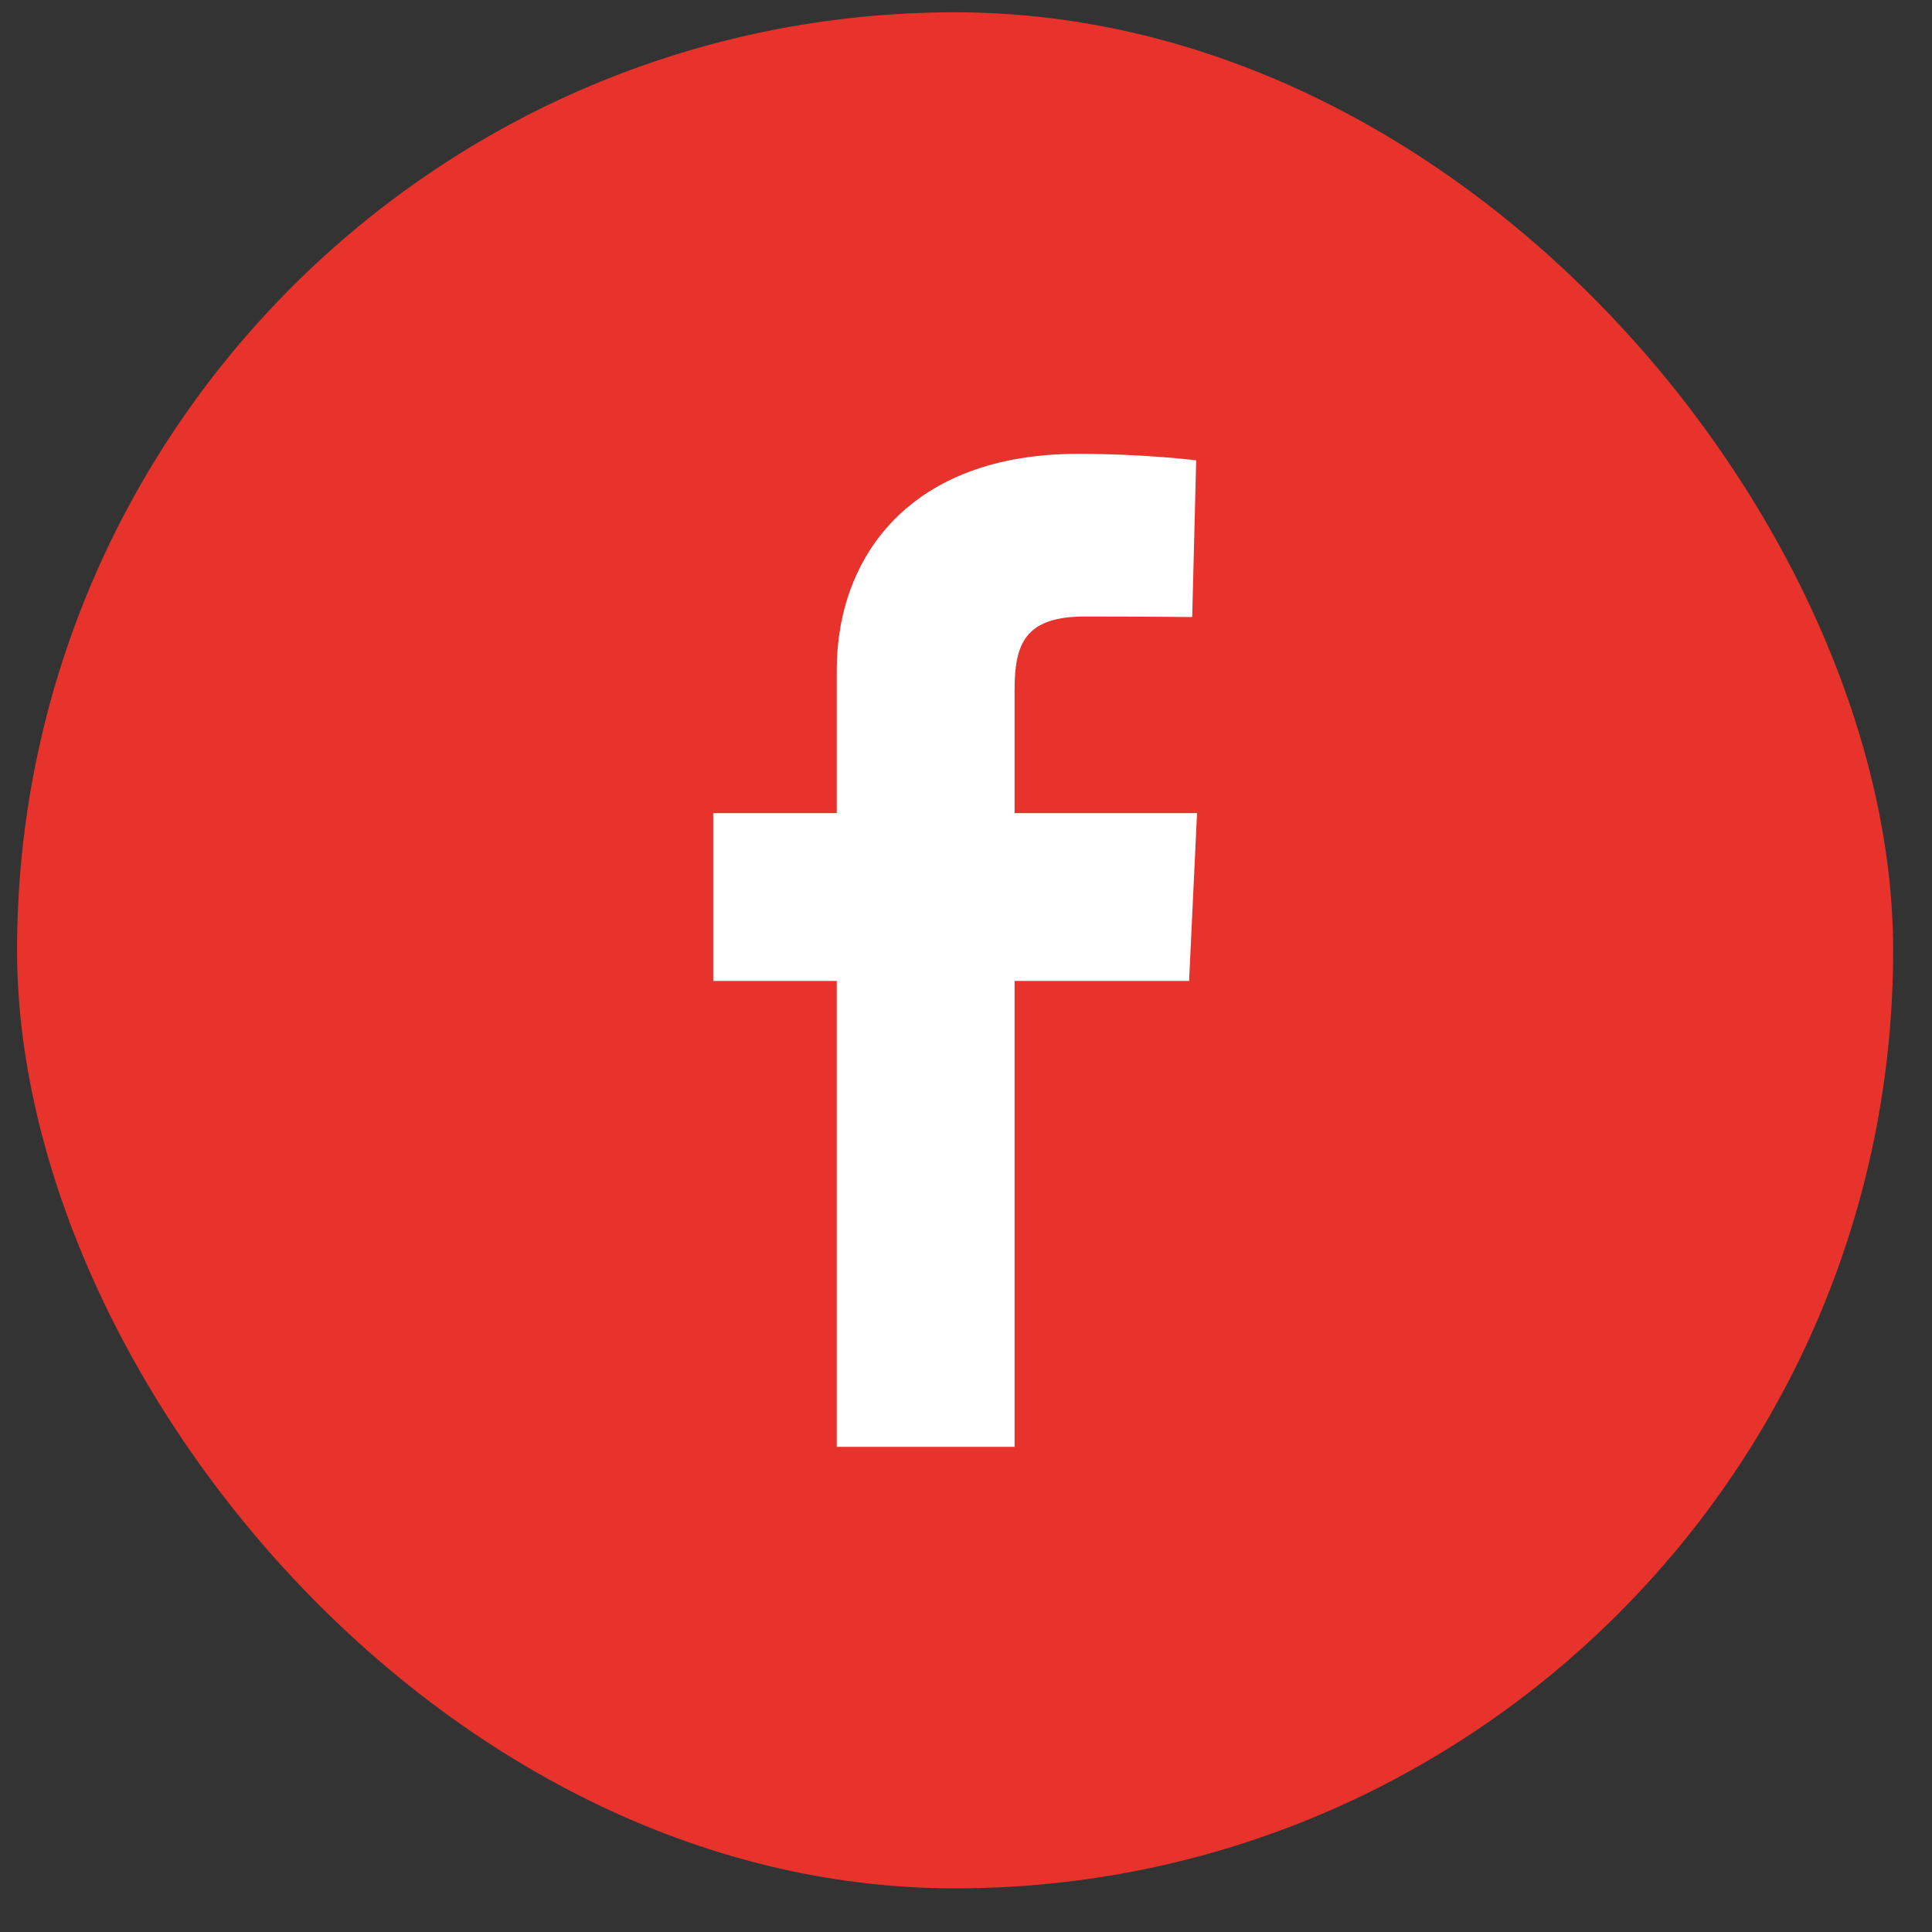 <svg width="36" height="36" viewBox="0 0 36 36" fill="none" xmlns="http://www.w3.org/2000/svg">
<rect x="0" y="0" width="36" height="36" fill="#333333" stroke="none"/>
<rect x="0.318" y="0.229" width="34.958" height="34.958" rx="17.479" fill="#E7332B"/>
<path d="M15.592 26.96V18.278H13.29V15.152H15.592V12.482C15.592 10.384 16.951 8.457 20.083 8.457C21.351 8.457 22.289 8.578 22.289 8.578L22.215 11.498C22.215 11.498 21.259 11.488 20.215 11.488C19.086 11.488 18.905 12.008 18.905 12.869V15.152H22.305L22.157 18.278H18.905V26.96H15.592Z" fill="white"/>
</svg>
